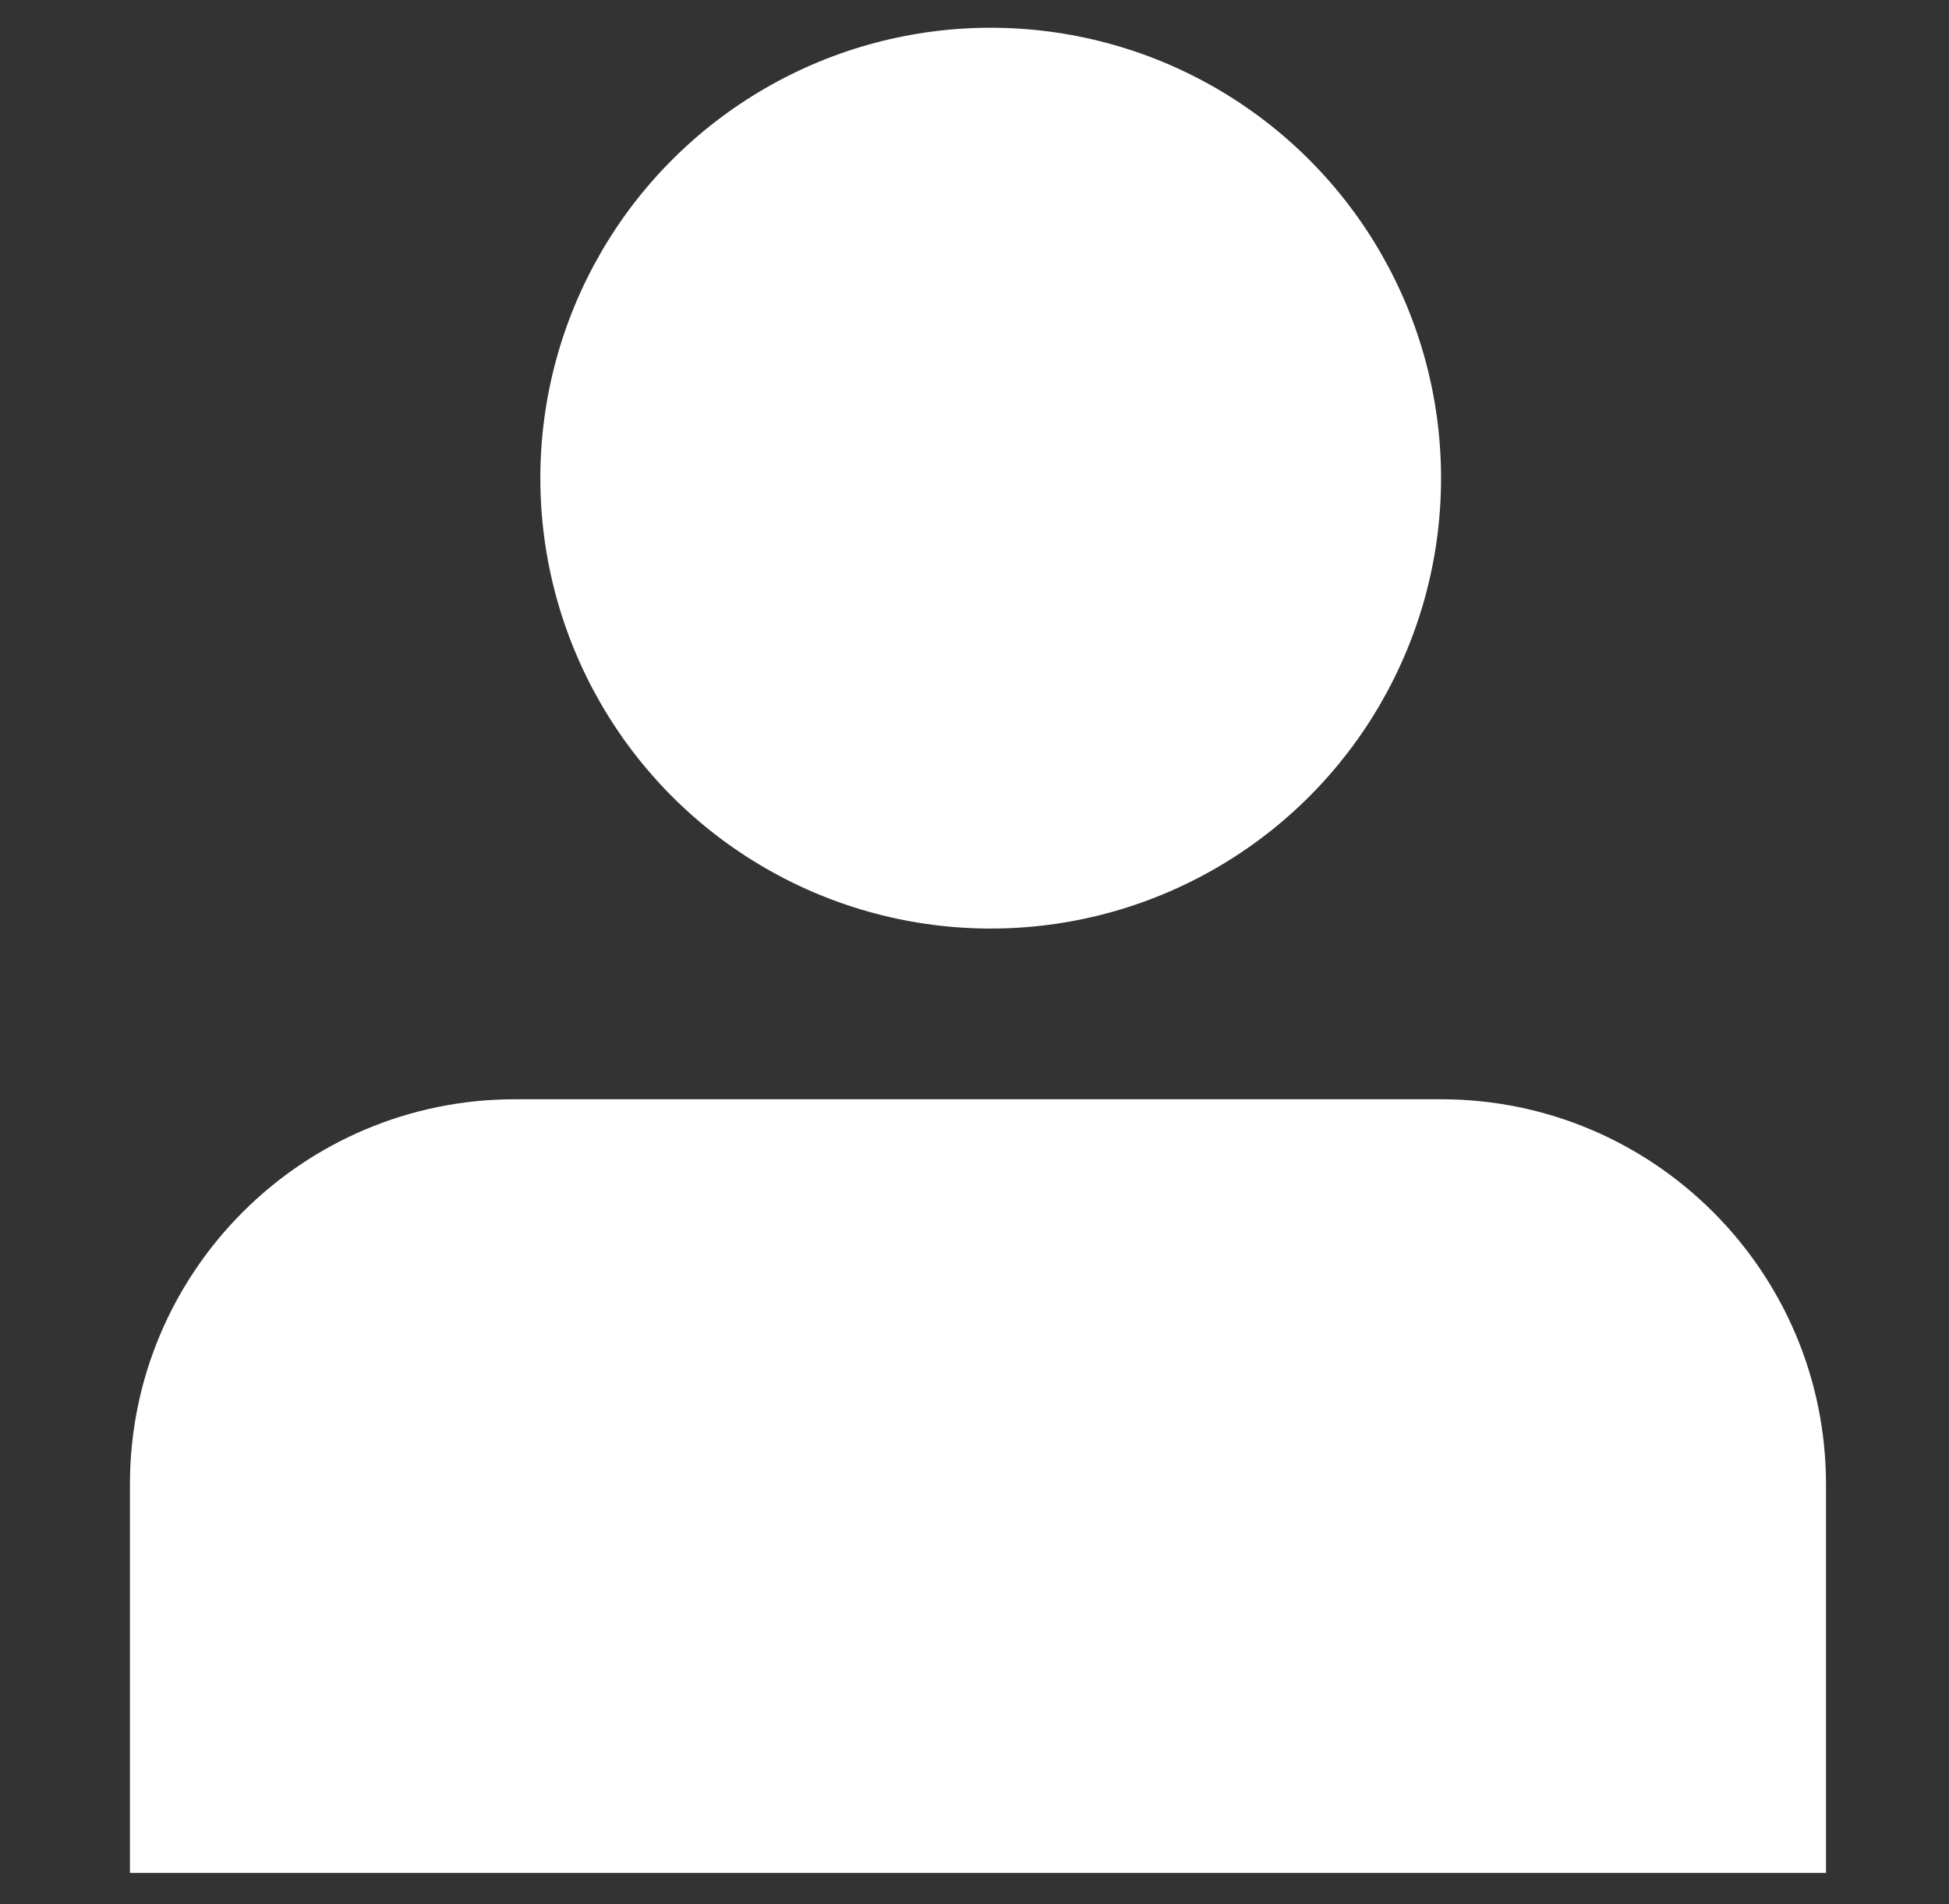 <?xml version="1.0" encoding="UTF-8"?><svg id="Layer_1" xmlns="http://www.w3.org/2000/svg" viewBox="0 0 562 549"><rect x="0" y="0" width="562" height="549" fill="#333333" stroke="none"/><defs><style>.cls-1{fill:#fff;}</style></defs><circle class="cls-1" cx="285.67" cy="137.86" r="129.86"/><path class="cls-1" d="m148.47,316.94h267.06c61.26,0,111,49.74,111,111v112.06H37.47v-112.06c0-61.26,49.74-111,111-111Z"/></svg>